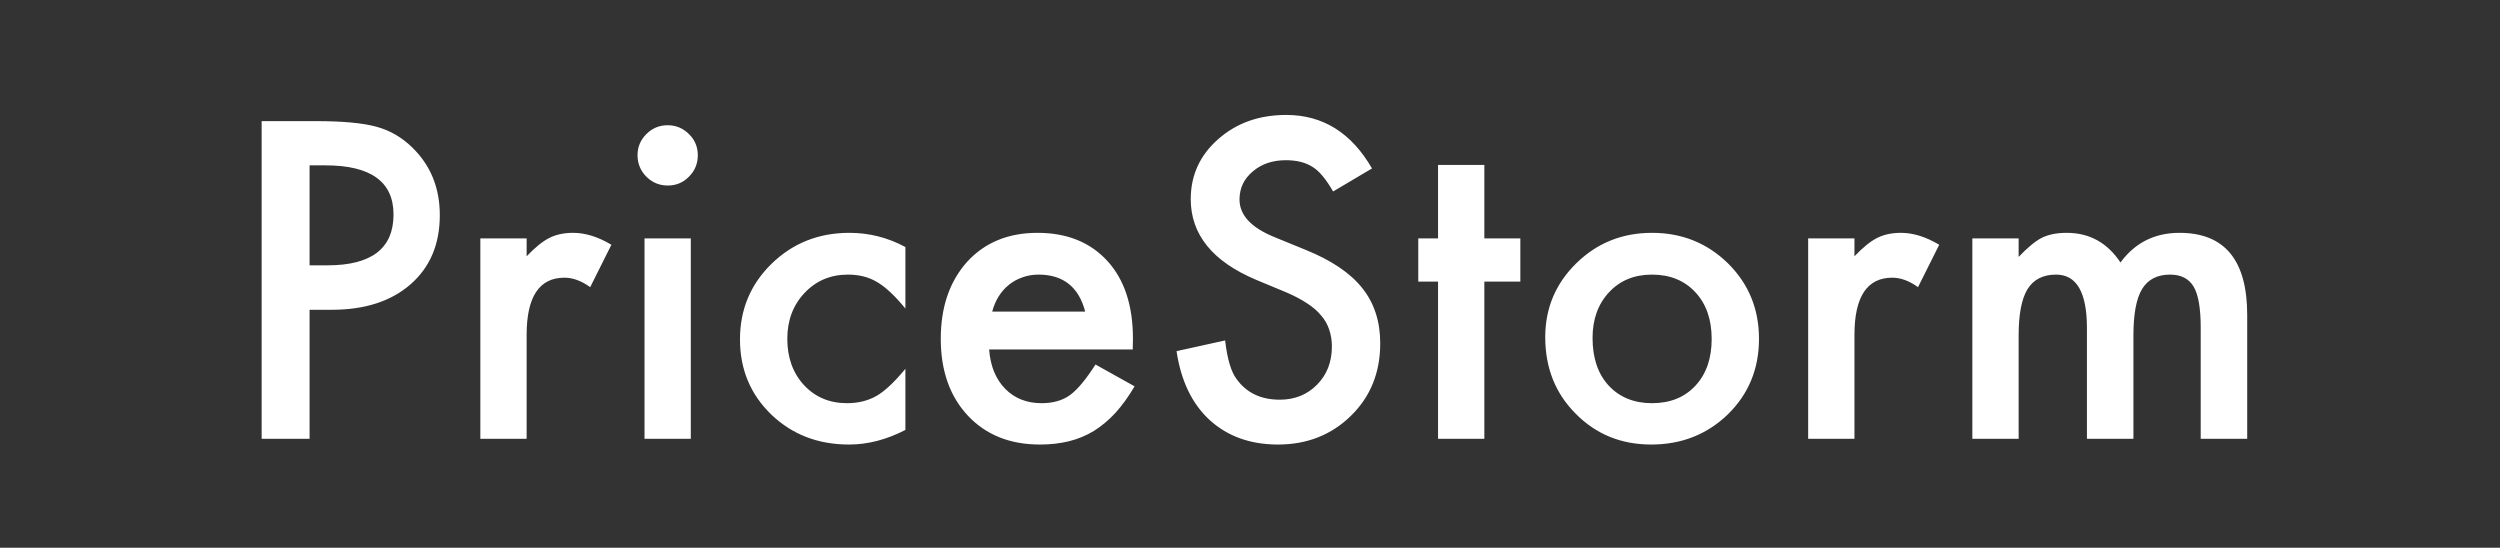 <svg width="178" height="39" viewBox="0 0 178 39" fill="none" xmlns="http://www.w3.org/2000/svg">
<rect x="0" y="0" width="178" height="39" fill="#333333" stroke="none"/>
<path d="M22.042 22.056V31.241H18.629V8.624H22.496C24.391 8.624 25.821 8.756 26.788 9.019C27.765 9.283 28.624 9.781 29.366 10.513C30.665 11.783 31.314 13.384 31.314 15.318C31.314 17.388 30.621 19.029 29.234 20.24C27.848 21.451 25.977 22.056 23.624 22.056H22.042ZM22.042 18.892H23.316C26.451 18.892 28.019 17.686 28.019 15.274C28.019 12.94 26.402 11.773 23.17 11.773H22.042V18.892ZM34.2 16.973H37.496V18.248C38.102 17.613 38.639 17.178 39.107 16.944C39.586 16.7 40.152 16.578 40.807 16.578C41.676 16.578 42.584 16.861 43.531 17.427L42.023 20.445C41.398 19.996 40.787 19.771 40.191 19.771C38.395 19.771 37.496 21.129 37.496 23.843V31.241H34.2V16.973ZM49.185 16.973V31.241H45.89V16.973H49.185ZM45.392 11.041C45.392 10.465 45.602 9.967 46.022 9.547C46.441 9.127 46.944 8.917 47.53 8.917C48.126 8.917 48.634 9.127 49.054 9.547C49.474 9.957 49.684 10.46 49.684 11.055C49.684 11.651 49.474 12.159 49.054 12.579C48.644 12.999 48.141 13.209 47.545 13.209C46.949 13.209 46.441 12.999 46.022 12.579C45.602 12.159 45.392 11.646 45.392 11.041ZM64.464 17.589V21.968C63.712 21.05 63.038 20.421 62.442 20.079C61.856 19.727 61.168 19.552 60.377 19.552C59.137 19.552 58.106 19.986 57.286 20.855C56.466 21.724 56.056 22.813 56.056 24.122C56.056 25.46 56.451 26.558 57.242 27.418C58.043 28.277 59.063 28.707 60.304 28.707C61.095 28.707 61.793 28.536 62.398 28.194C62.984 27.862 63.673 27.218 64.464 26.261V30.611C63.126 31.304 61.788 31.651 60.45 31.651C58.243 31.651 56.398 30.938 54.913 29.512C53.429 28.077 52.687 26.295 52.687 24.166C52.687 22.037 53.438 20.24 54.942 18.775C56.446 17.31 58.292 16.578 60.48 16.578C61.886 16.578 63.214 16.915 64.464 17.589ZM80.65 24.884H70.426C70.514 26.055 70.894 26.988 71.568 27.681C72.242 28.365 73.106 28.707 74.161 28.707C74.981 28.707 75.66 28.512 76.197 28.121C76.725 27.73 77.325 27.008 77.999 25.953L80.782 27.506C80.353 28.238 79.898 28.868 79.42 29.395C78.941 29.913 78.429 30.343 77.882 30.684C77.335 31.016 76.744 31.261 76.109 31.417C75.475 31.573 74.786 31.651 74.044 31.651C71.915 31.651 70.206 30.968 68.917 29.6C67.628 28.223 66.983 26.397 66.983 24.122C66.983 21.866 67.608 20.04 68.858 18.643C70.118 17.266 71.788 16.578 73.868 16.578C75.968 16.578 77.628 17.247 78.849 18.585C80.06 19.913 80.665 21.754 80.665 24.107L80.65 24.884ZM77.267 22.188C76.808 20.43 75.699 19.552 73.941 19.552C73.541 19.552 73.165 19.615 72.814 19.742C72.462 19.859 72.14 20.035 71.847 20.269C71.564 20.494 71.319 20.767 71.114 21.09C70.909 21.412 70.753 21.778 70.645 22.188H77.267ZM97.686 11.993L94.918 13.633C94.4 12.735 93.907 12.149 93.439 11.876C92.95 11.563 92.32 11.407 91.549 11.407C90.602 11.407 89.815 11.675 89.19 12.213C88.565 12.74 88.253 13.404 88.253 14.205C88.253 15.308 89.073 16.197 90.714 16.871L92.97 17.794C94.806 18.536 96.148 19.444 96.998 20.518C97.848 21.583 98.272 22.891 98.272 24.444C98.272 26.524 97.579 28.243 96.192 29.6C94.796 30.968 93.062 31.651 90.992 31.651C89.029 31.651 87.408 31.07 86.129 29.908C84.869 28.746 84.083 27.11 83.77 25.001L87.228 24.239C87.384 25.567 87.657 26.485 88.048 26.993C88.751 27.97 89.776 28.458 91.124 28.458C92.189 28.458 93.072 28.101 93.775 27.388C94.478 26.675 94.83 25.772 94.83 24.678C94.83 24.239 94.767 23.839 94.64 23.477C94.522 23.106 94.332 22.769 94.068 22.467C93.814 22.154 93.482 21.866 93.072 21.602C92.662 21.329 92.174 21.07 91.607 20.826L89.425 19.918C86.329 18.609 84.781 16.695 84.781 14.175C84.781 12.476 85.431 11.055 86.73 9.913C88.028 8.761 89.644 8.184 91.578 8.184C94.186 8.184 96.222 9.454 97.686 11.993ZM105.685 20.05V31.241H102.389V20.05H100.982V16.973H102.389V11.744H105.685V16.973H108.248V20.05H105.685ZM110.021 24.005C110.021 21.944 110.758 20.191 112.232 18.746C113.707 17.3 115.504 16.578 117.623 16.578C119.752 16.578 121.559 17.305 123.043 18.761C124.508 20.216 125.24 22.003 125.24 24.122C125.24 26.261 124.503 28.052 123.028 29.498C121.544 30.933 119.723 31.651 117.564 31.651C115.426 31.651 113.634 30.919 112.188 29.454C110.743 28.009 110.021 26.192 110.021 24.005ZM113.39 24.063C113.39 25.489 113.771 26.617 114.532 27.447C115.313 28.287 116.344 28.707 117.623 28.707C118.912 28.707 119.942 28.292 120.714 27.462C121.485 26.632 121.871 25.523 121.871 24.137C121.871 22.75 121.485 21.641 120.714 20.811C119.933 19.971 118.902 19.552 117.623 19.552C116.363 19.552 115.343 19.971 114.562 20.811C113.78 21.651 113.39 22.735 113.39 24.063ZM128.741 16.973H132.037V18.248C132.643 17.613 133.18 17.178 133.648 16.944C134.127 16.7 134.693 16.578 135.348 16.578C136.217 16.578 137.125 16.861 138.072 17.427L136.563 20.445C135.938 19.996 135.328 19.771 134.732 19.771C132.936 19.771 132.037 21.129 132.037 23.843V31.241H128.741V16.973ZM140.431 16.973H143.727V18.292C144.361 17.628 144.903 17.178 145.353 16.944C145.831 16.7 146.432 16.578 147.154 16.578C148.766 16.578 150.04 17.281 150.978 18.687C152.013 17.281 153.414 16.578 155.182 16.578C158.395 16.578 160.001 18.526 160.001 22.423V31.241H156.69V23.316C156.69 21.949 156.524 20.982 156.192 20.416C155.851 19.84 155.289 19.552 154.508 19.552C153.6 19.552 152.936 19.893 152.516 20.577C152.105 21.261 151.9 22.359 151.9 23.873V31.241H148.59V23.36C148.59 20.821 147.857 19.552 146.393 19.552C145.465 19.552 144.786 19.898 144.356 20.592C143.937 21.285 143.727 22.379 143.727 23.873V31.241H140.431V16.973Z" fill="white"/>
</svg>
